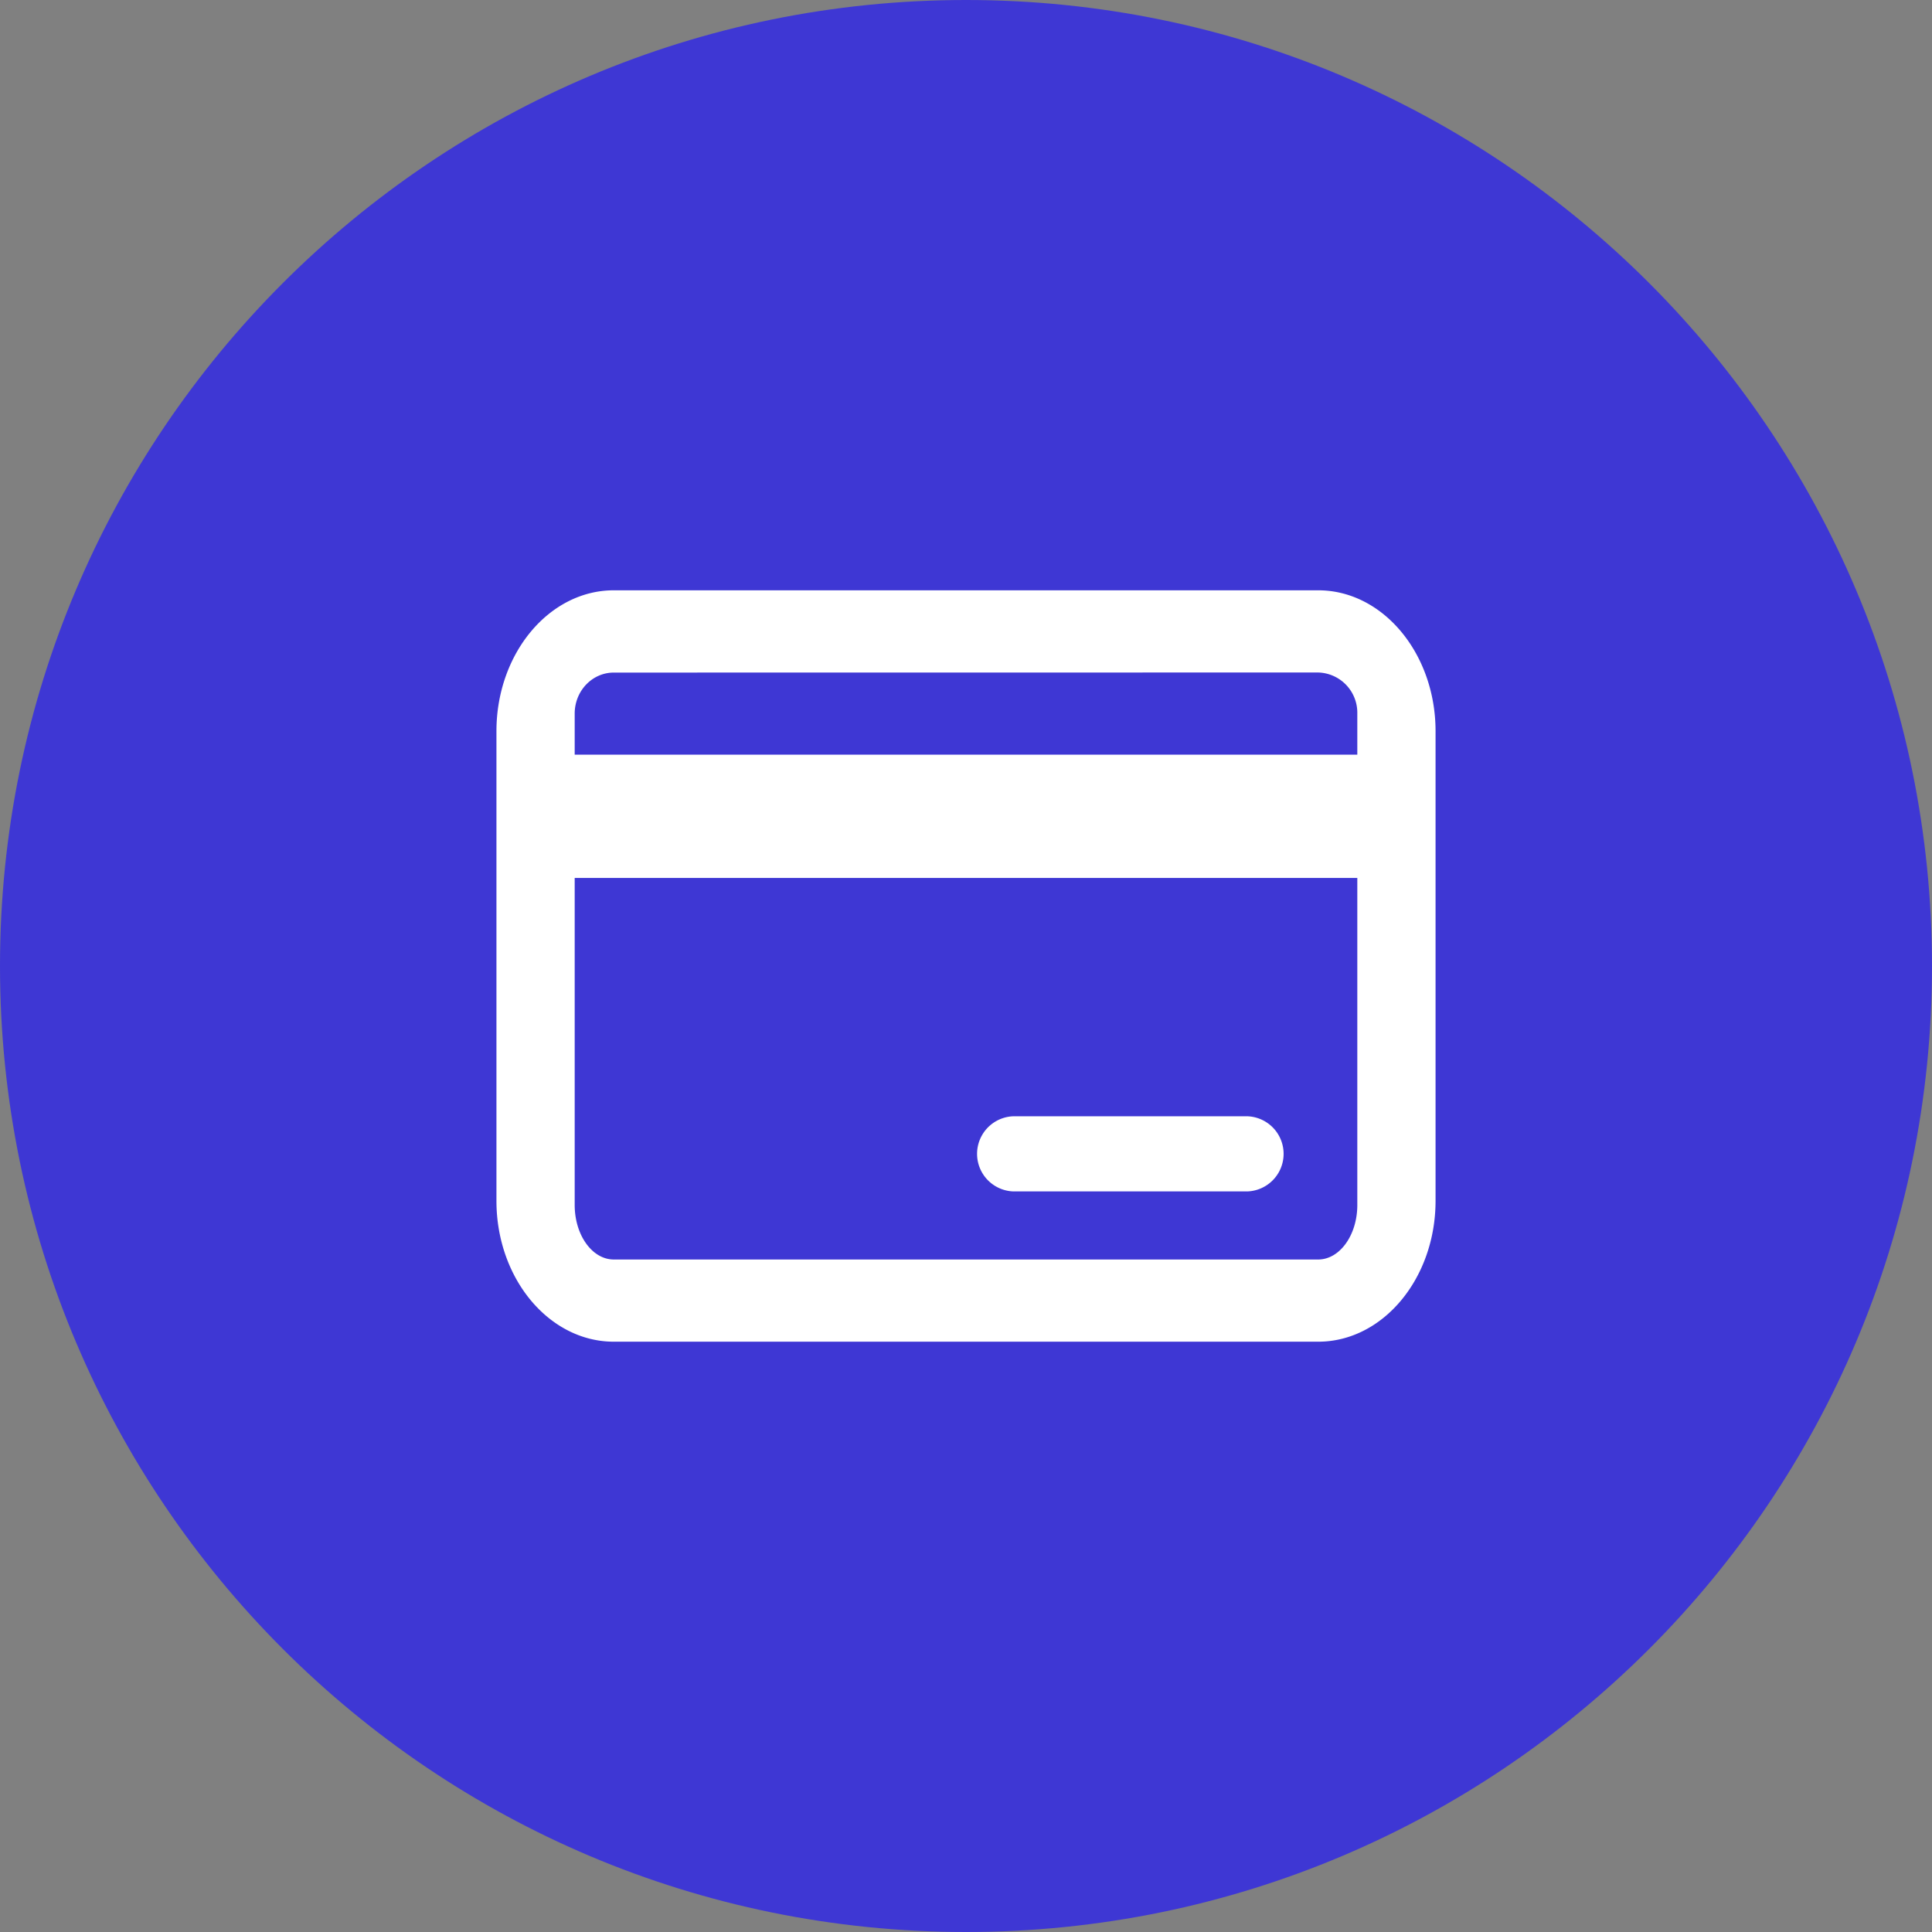 <svg xmlns="http://www.w3.org/2000/svg" fill="none" viewBox="0 0 24 24"><rect x="0" y="0" width="24" height="24" fill="#808080" stroke="none"/><g clip-path="url(#a)"><path fill="#3E37D4" d="M12 24c6.627 0 12-5.373 12-12S18.627 0 12 0 0 5.373 0 12s5.373 12 12 12"/><path fill="#fff" fill-rule="evenodd" d="M7.625 16.667h8.75c.804 0 1.458-.786 1.458-1.75V9.083c0-.964-.654-1.75-1.458-1.75h-8.75c-.804 0-1.458.786-1.458 1.75v5.834c0 .965.654 1.75 1.458 1.75m8.75-1.021h-8.75c-.269 0-.486-.304-.486-.677v-4.063h9.722v4.063c0 .373-.218.677-.486.677m0-7.292a.5.5 0 0 1 .486.51v.511H7.139v-.51c0-.282.217-.51.486-.51zm-3.792 5.513a.467.467 0 0 0 0 .933H15.5a.467.467 0 0 0 0-.933z" clip-rule="evenodd"/></g><defs><clipPath id="a"><path fill="#fff" d="M0 0h24v24H0z"/></clipPath></defs></svg>